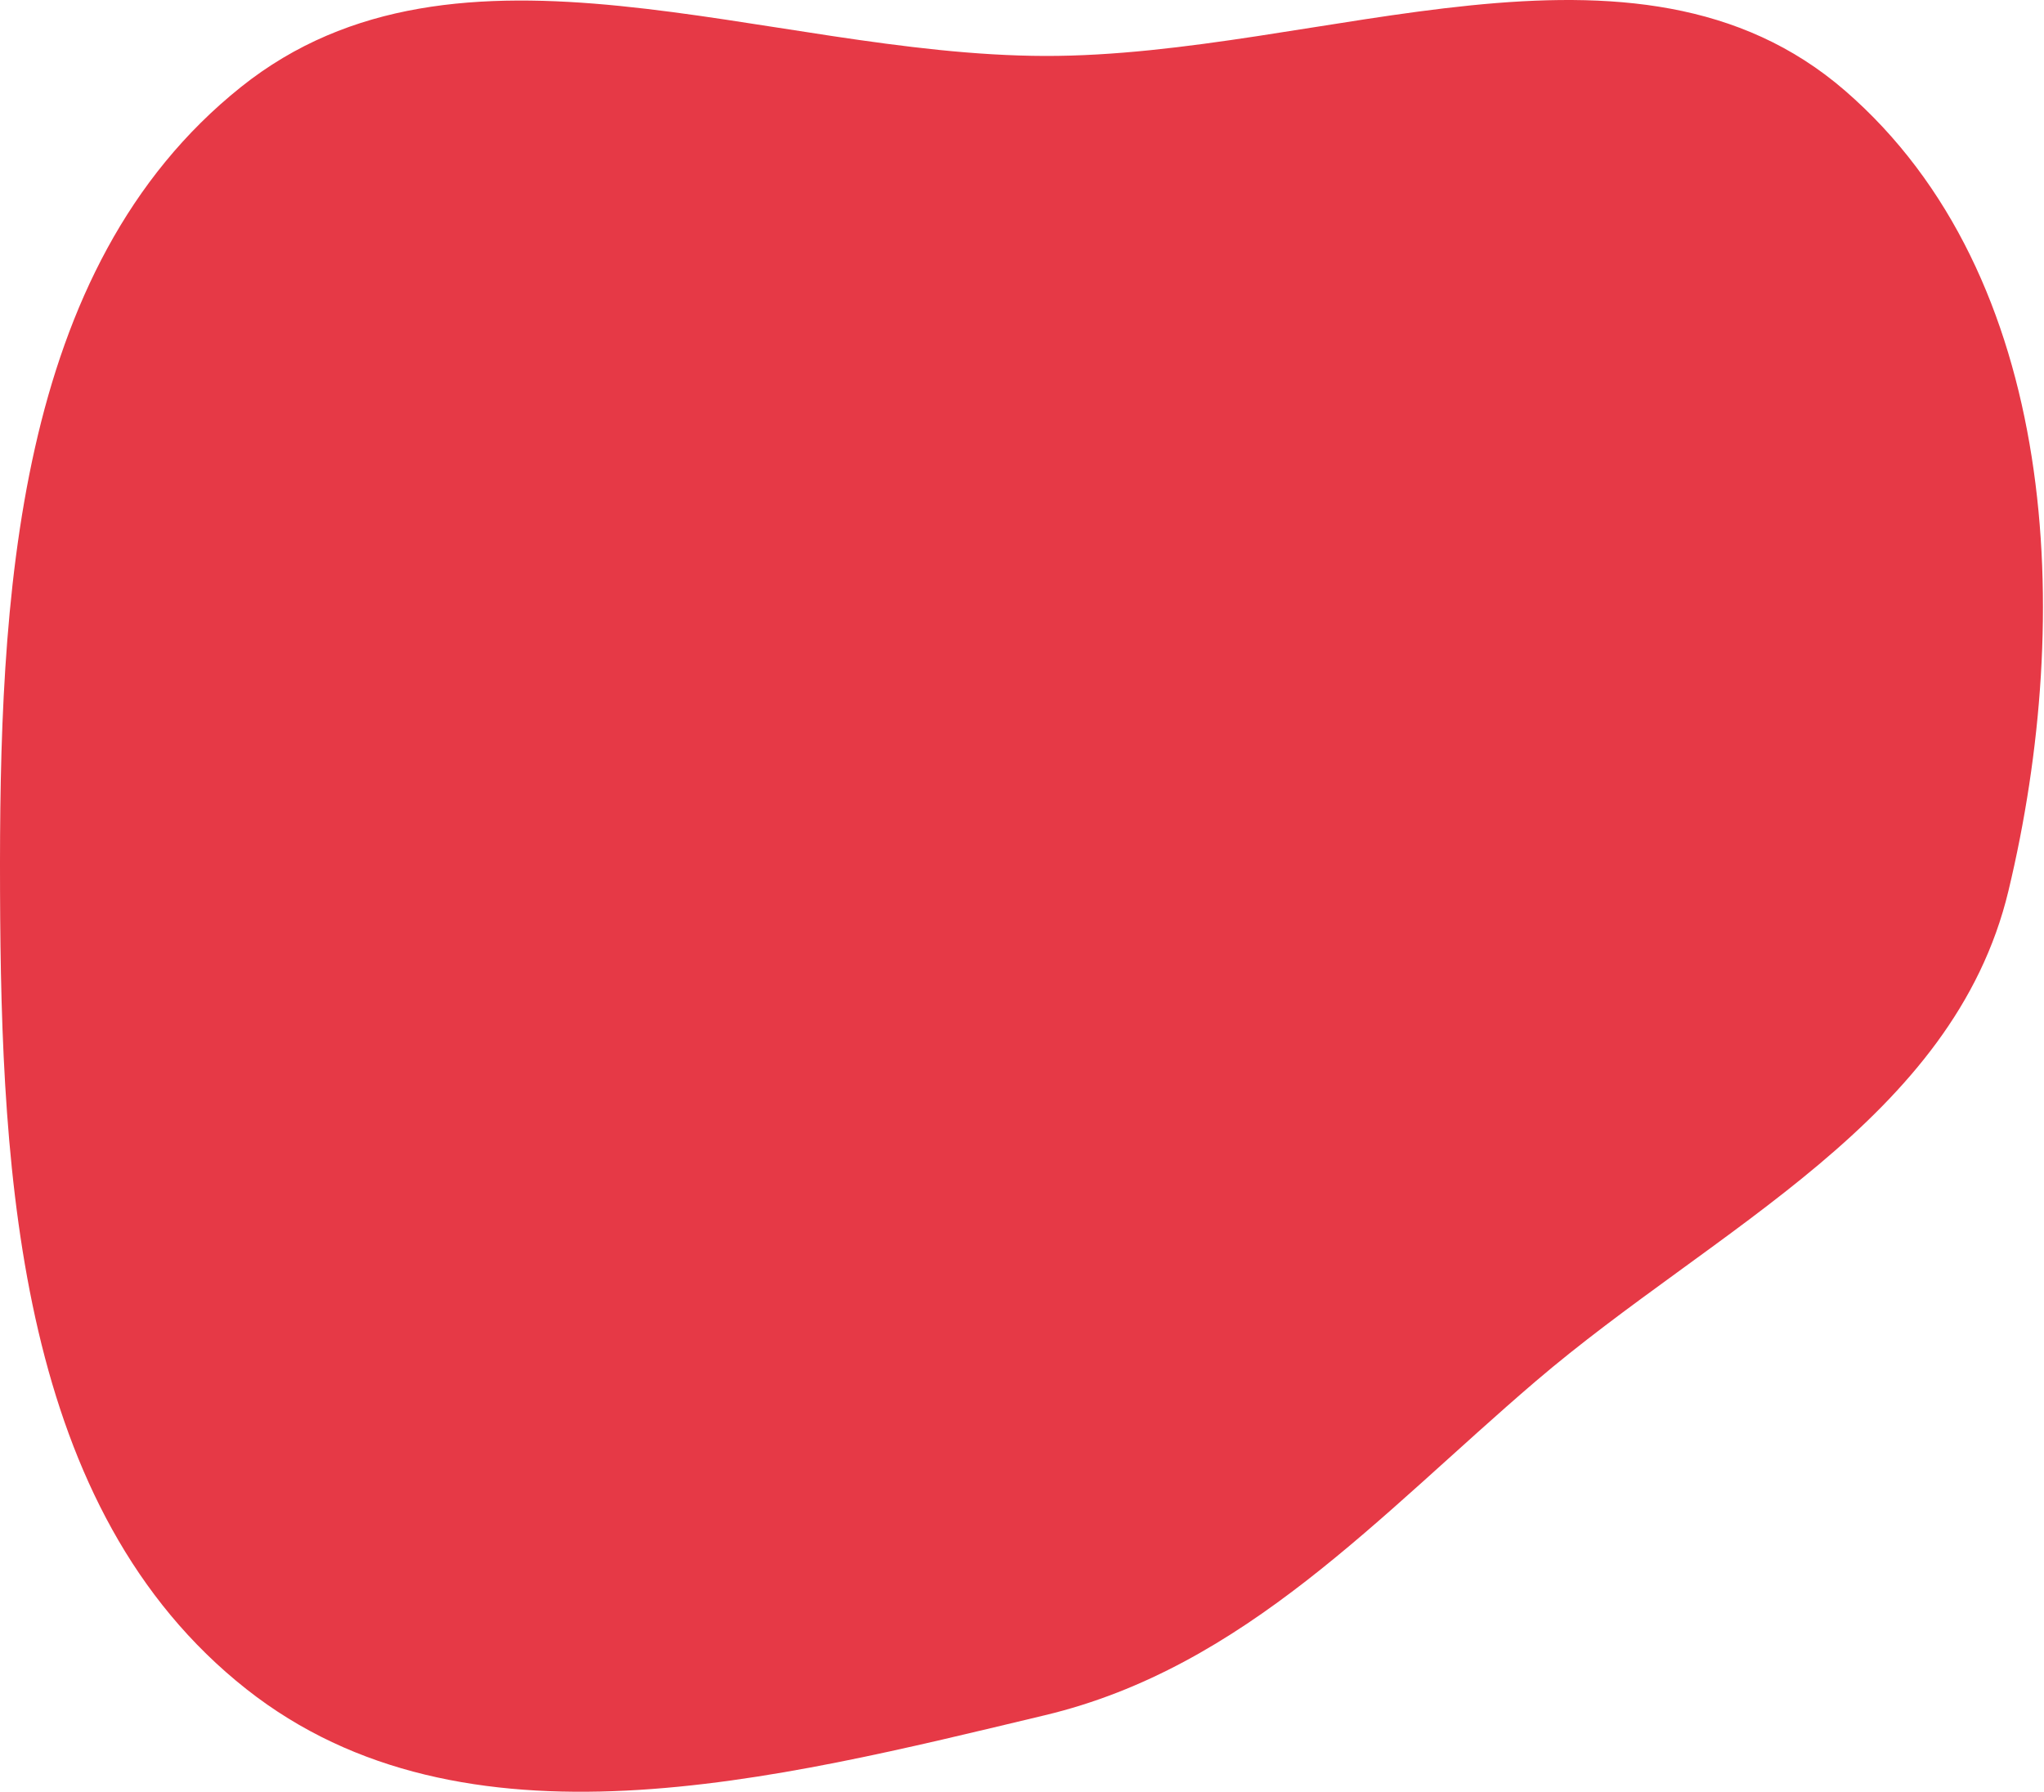 <svg width="650" height="570" viewBox="0 0 650 570" fill="none" xmlns="http://www.w3.org/2000/svg">
<path fill-rule="evenodd" clip-rule="evenodd" d="M332.276 17.793C420.538 17.997 520.043 -28.949 586.745 28.852C654.759 87.79 659.683 195.805 638.694 283.321C621.181 356.344 545.355 390.521 488.297 439.342C438.61 481.856 395.882 530.317 332.276 545.505C246.655 565.949 147.483 591.749 78.378 537.219C6.095 480.182 0.33 375.397 0.014 283.321C-0.304 190.841 4.383 85.407 76.628 27.673C145.884 -27.673 243.623 17.588 332.276 17.793Z" fill="#E63946"/>
</svg>
